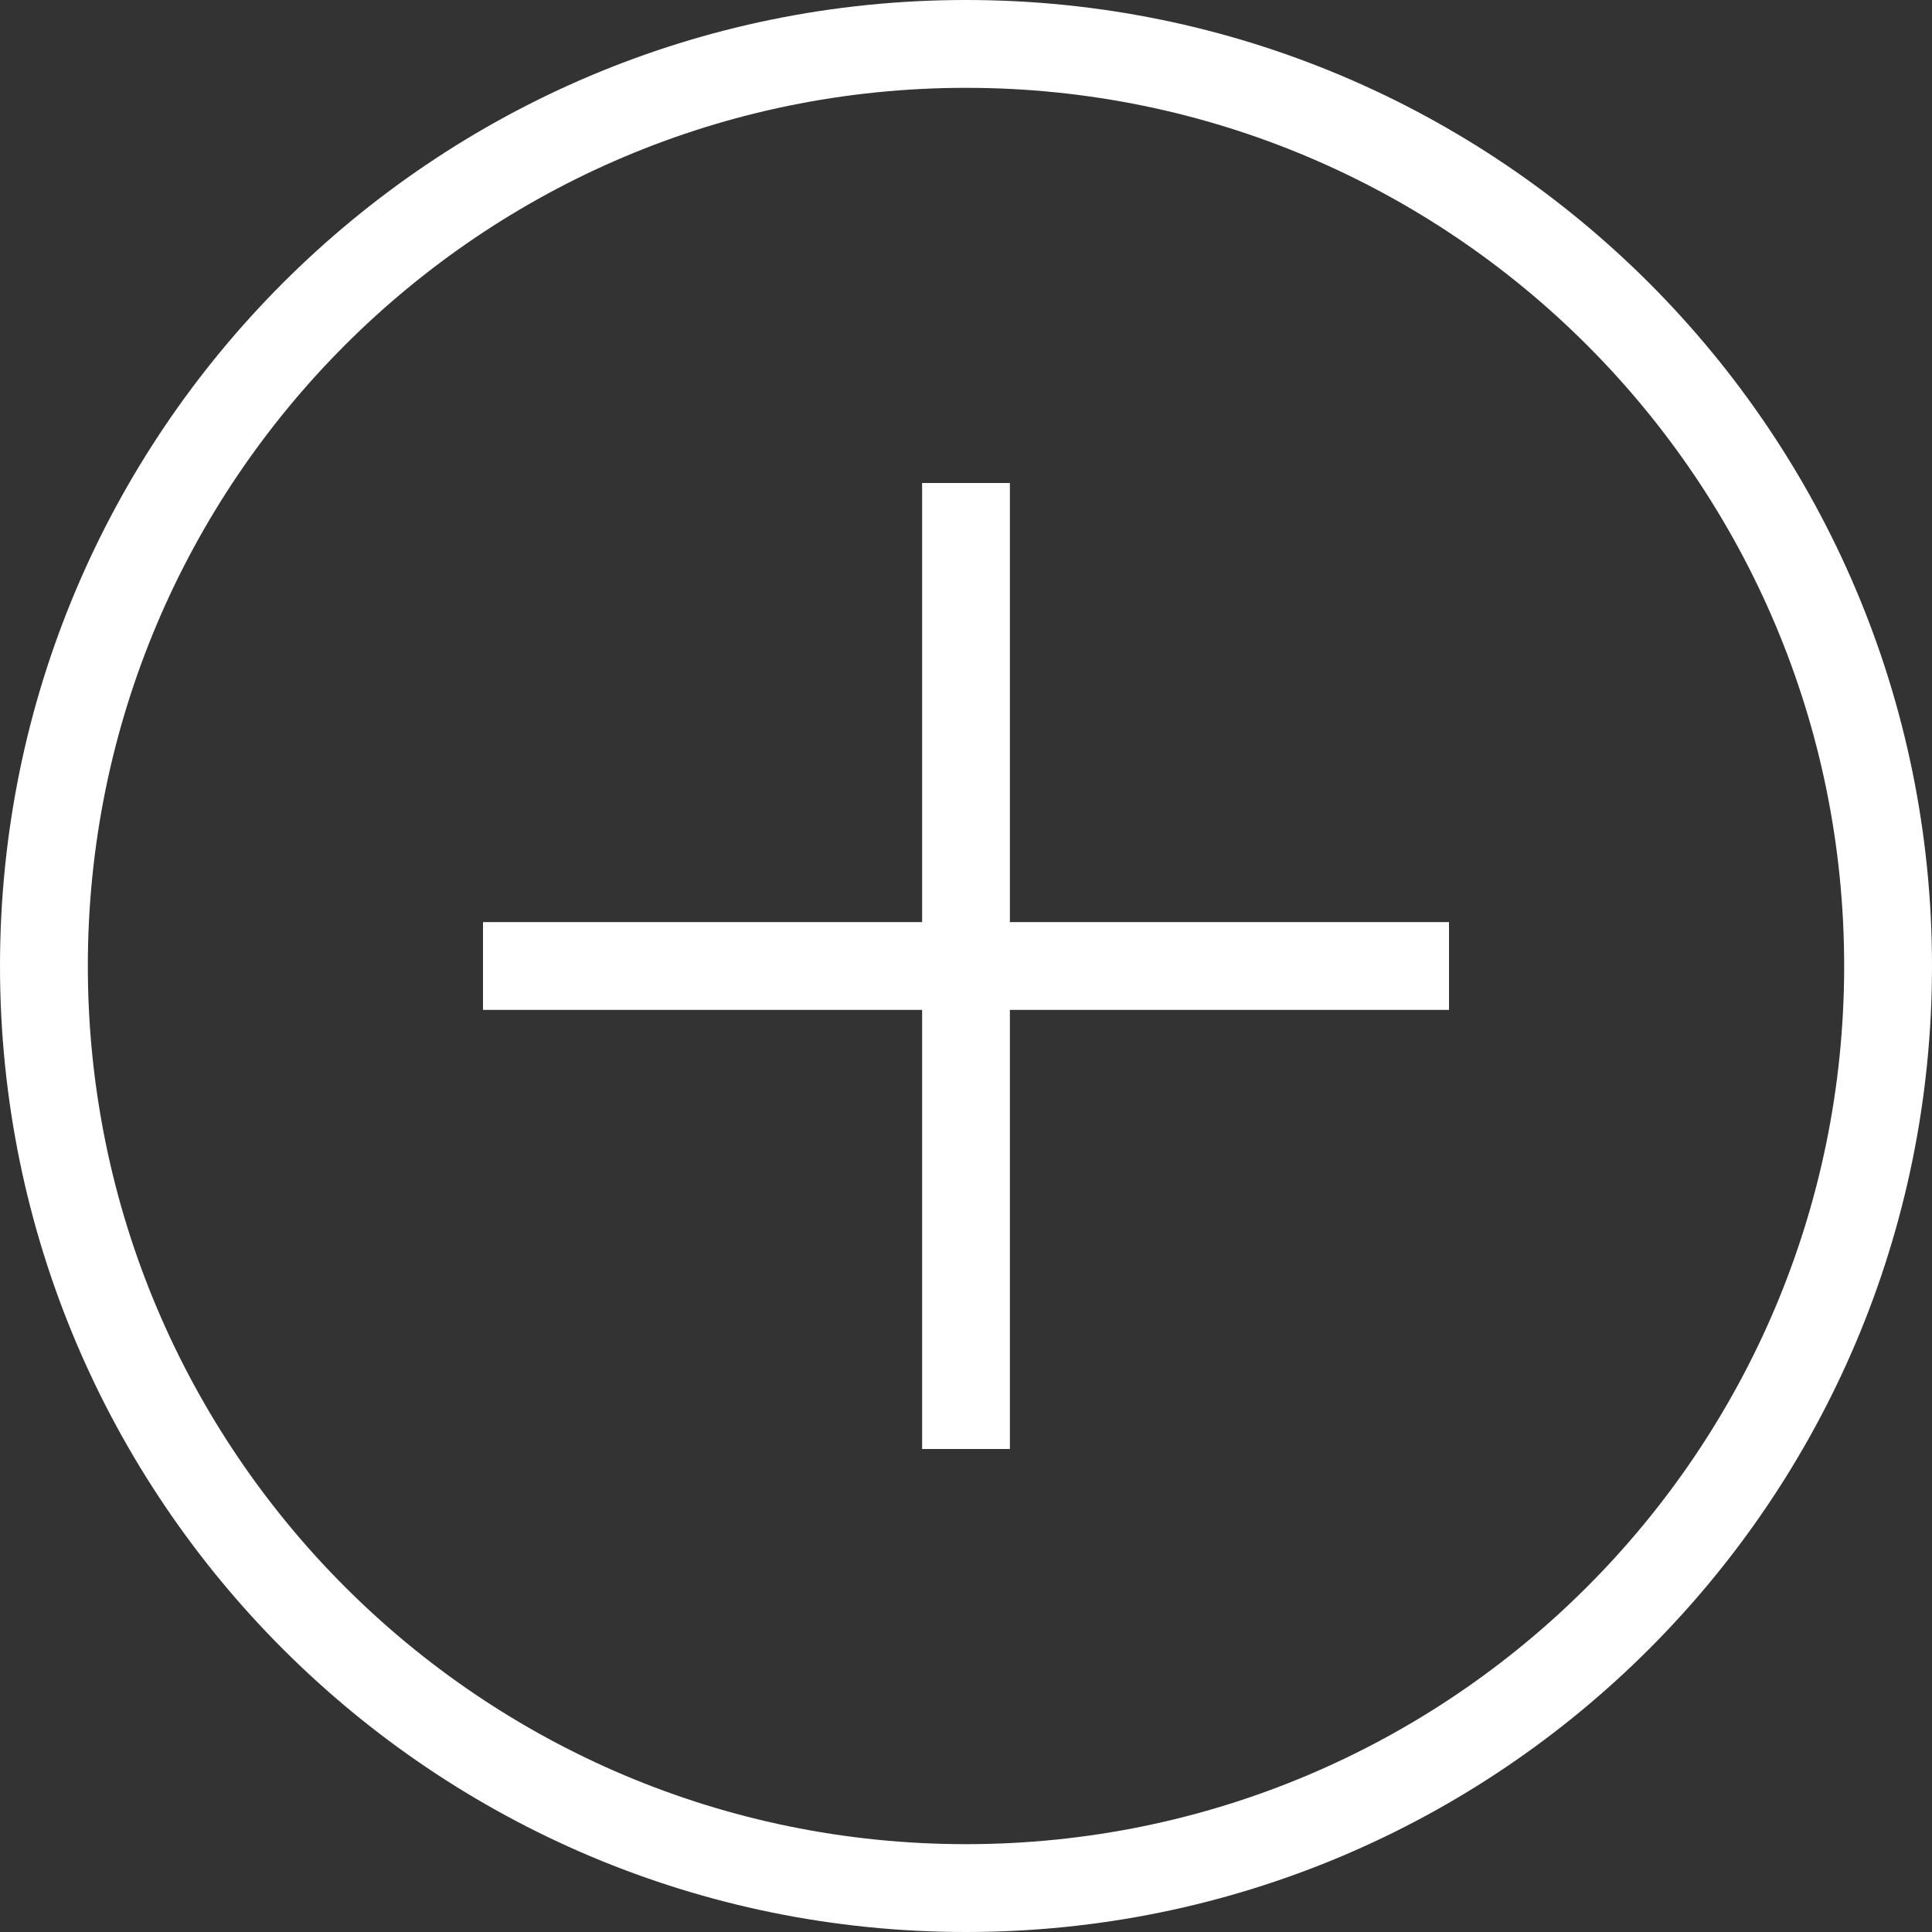 <?xml version="1.0" encoding="UTF-8"?>
<svg viewBox="0 0 28 28" version="1.1" xmlns="http://www.w3.org/2000/svg" xmlns:xlink="http://www.w3.org/1999/xlink">
    <rect x="0" y="0" width="28" height="28" fill="#333333" stroke="none"/>
    <!-- Generator: Sketch 63.1 (92452) - https://sketch.com -->
    <title>Add</title>
    <desc>Created with Sketch.</desc>
    <g id="Screens" stroke="none" stroke-width="1" fill="none" fill-rule="evenodd">
        <g id="to-do's" transform="translate(-314, -235)" fill="#FFFFFF">
            <g id="Add" transform="translate(314, 235)">
                <path d="M14,0 C21.732,4.73447626e-16 28,6.268 28,14 C28,21.732 21.732,28 14,28 C6.268,28 9.46895252e-16,21.732 0,14 C-9.46895252e-16,6.268 6.268,1.42034288e-15 14,0 L14,0 Z M26.727,14 C26.727,21.029 21.029,26.727 14,26.727 C6.971,26.727 1.273,21.029 1.273,14 C1.273,6.971 6.971,1.273 14,1.273 C21.029,1.273 26.727,6.971 26.727,14 Z M21,14.636 L14.636,14.636 L14.636,21 L13.364,21 L13.364,14.636 L7,14.636 L7,13.364 L13.364,13.364 L13.364,7 L14.636,7 L14.636,13.364 L21,13.364 L21,14.636 Z"></path>
            </g>
        </g>
    </g>
</svg>